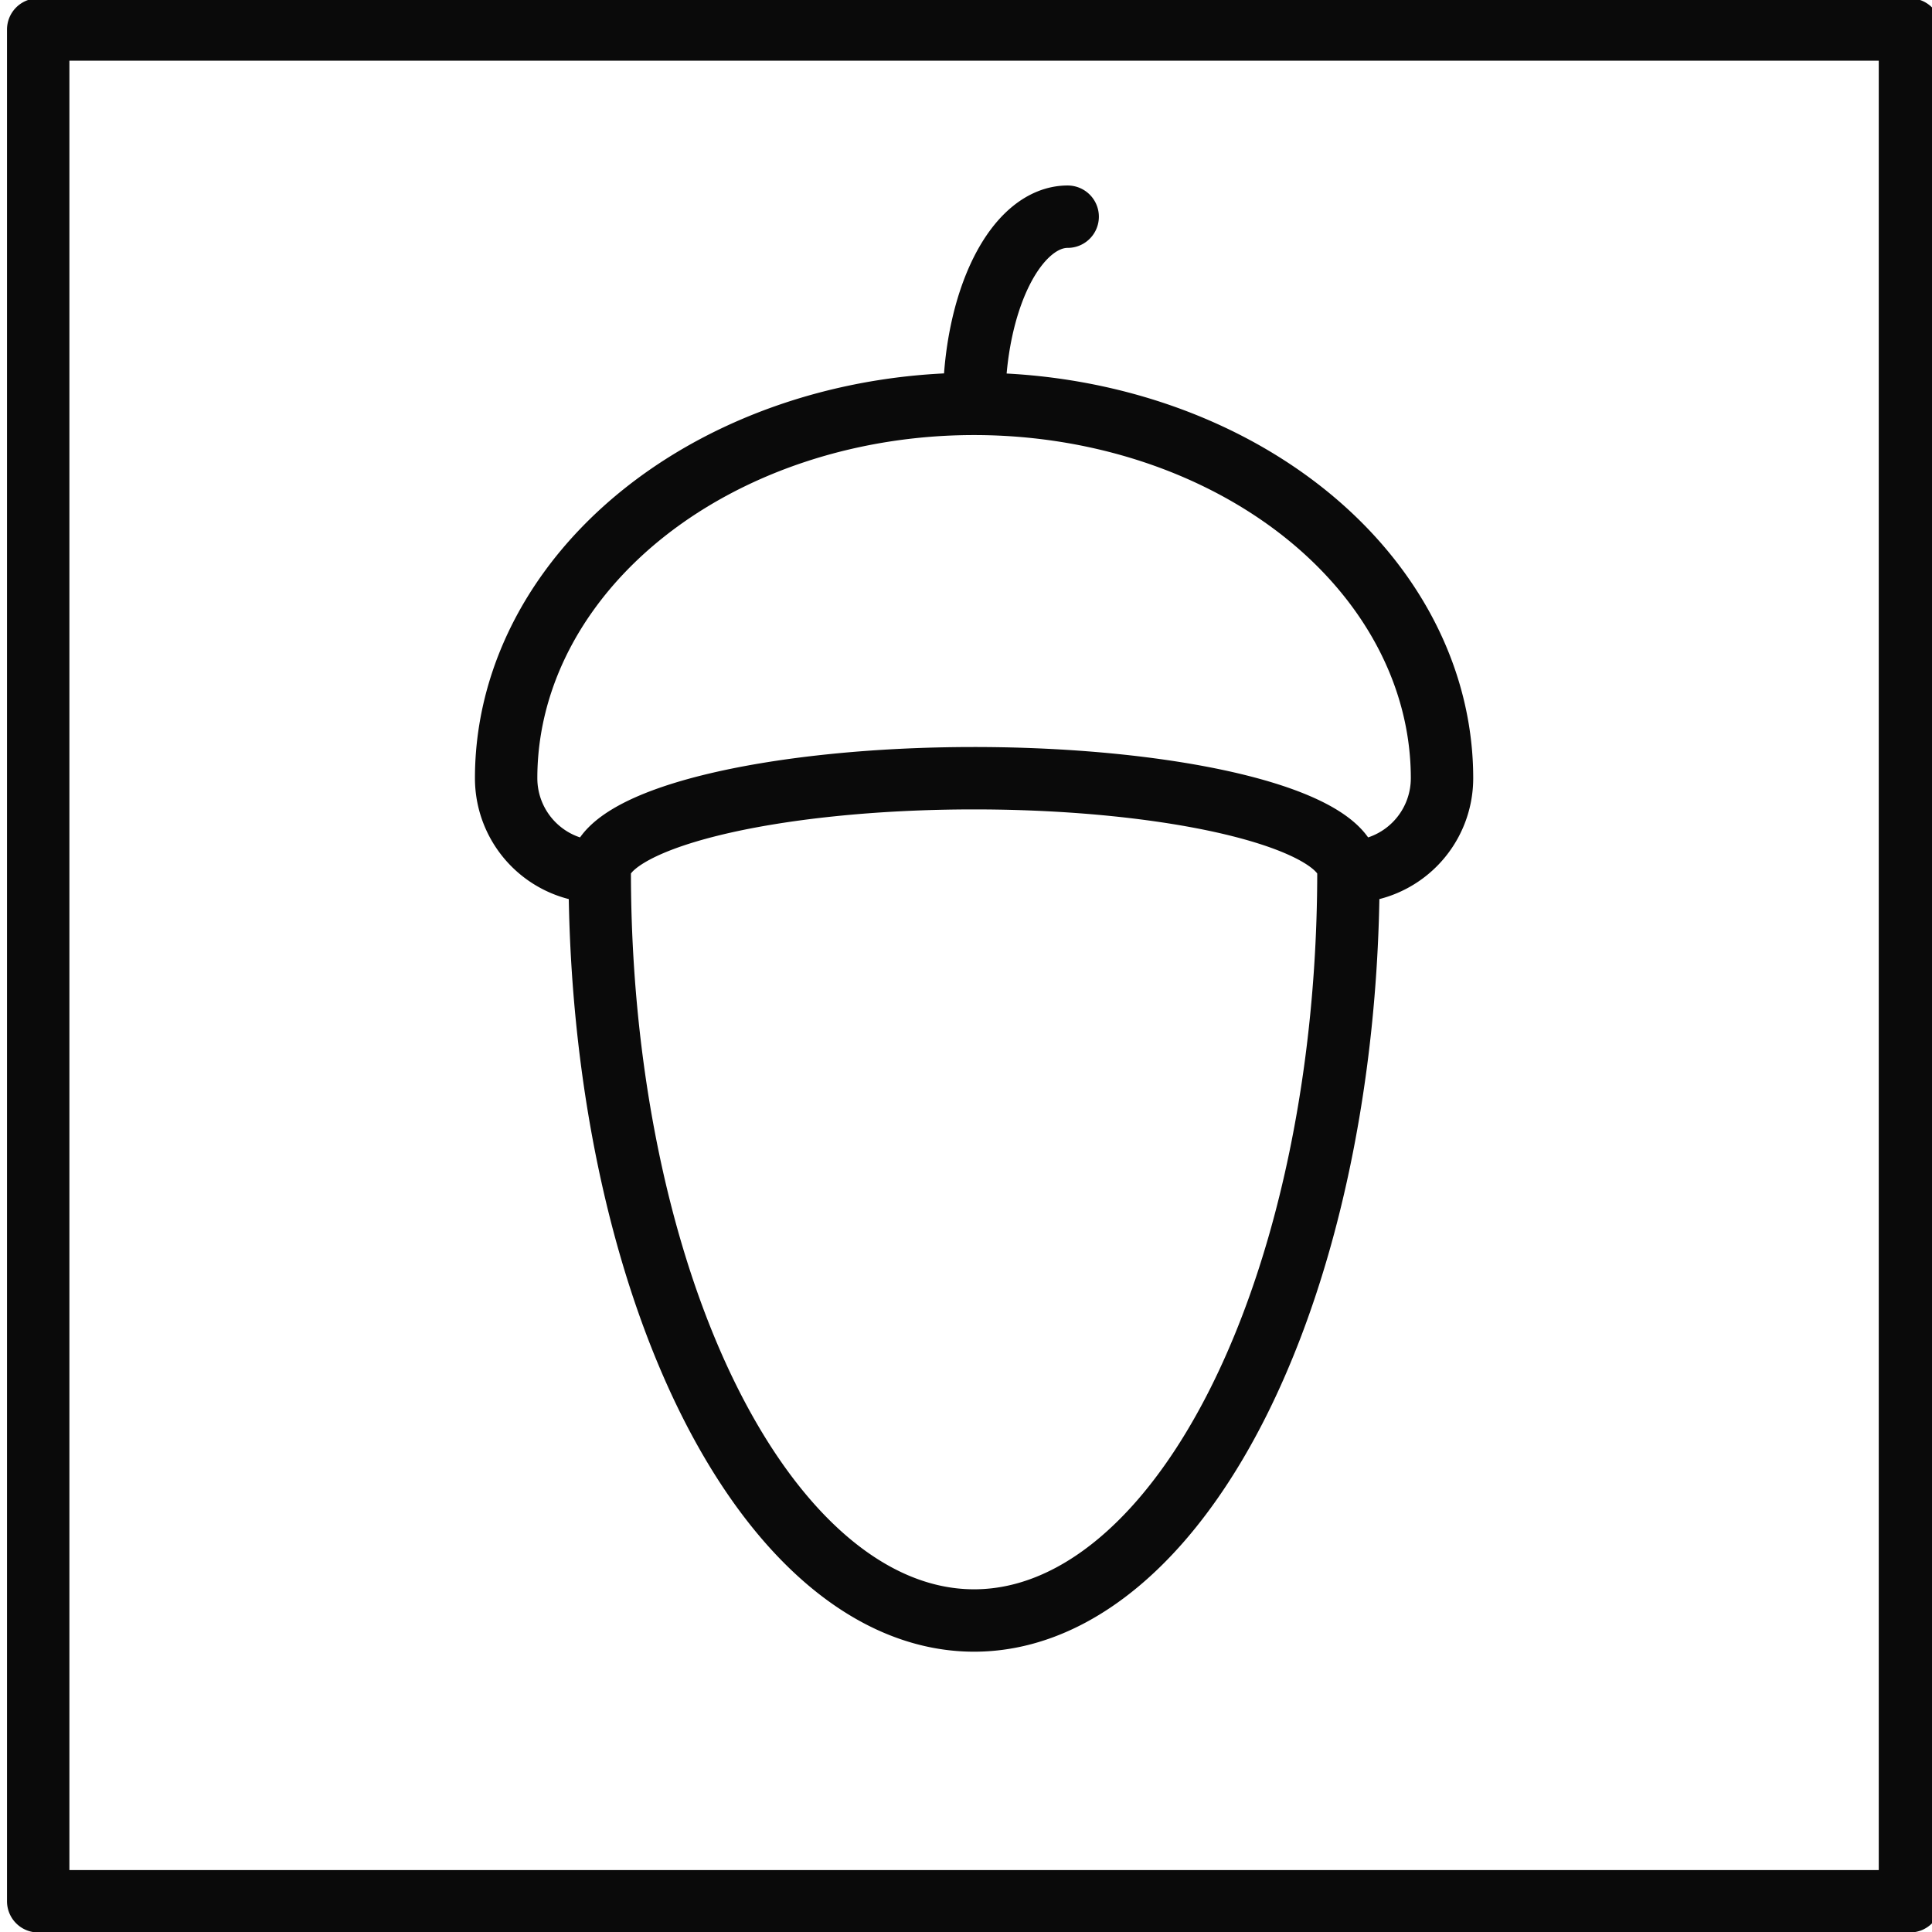 <?xml version="1.0" encoding="UTF-8" standalone="no"?>
<!-- Created with Inkscape (http://www.inkscape.org/) -->

<svg
   xmlns:dc="http://purl.org/dc/elements/1.1/"
   xmlns:cc="http://creativecommons.org/ns#"
   xmlns:rdf="http://www.w3.org/1999/02/22-rdf-syntax-ns#"
   xmlns:svg="http://www.w3.org/2000/svg"
   xmlns="http://www.w3.org/2000/svg"
   xmlns:sodipodi="http://sodipodi.sourceforge.net/DTD/sodipodi-0.dtd"
   xmlns:inkscape="http://www.inkscape.org/namespaces/inkscape"
   width="82.059mm"
   height="82.059mm"
   viewBox="0 0 82.059 82.059"
   version="1.1"
   id="svg328"
   sodipodi:docname="markono.svg"
   inkscape:version="0.92.3 (2405546, 2018-03-11)">
  <defs
     id="defs322" />
  <sodipodi:namedview
     id="base"
     pagecolor="#ffffff"
     bordercolor="#666666"
     borderopacity="1.0"
     inkscape:pageopacity="0.0"
     inkscape:pageshadow="2"
     inkscape:zoom="0.35"
     inkscape:cx="152.99957"
     inkscape:cy="344.42814"
     inkscape:document-units="mm"
     inkscape:current-layer="g517"
     showgrid="false"
     inkscape:window-width="1366"
     inkscape:window-height="705"
     inkscape:window-x="0"
     inkscape:window-y="30"
     inkscape:window-maximized="1" />
  <g
     inkscape:label="Layer 1"
     inkscape:groupmode="layer"
     id="layer1"
     transform="translate(-29.274,-203.81)">
    <g
       style="fill:none"
       id="g517"
       transform="matrix(0.265,0,0,0.265,-147.789,261.092)">
      <path
         id="path500"
         d=""
         style="fill:none;stroke:#6a6a6a;stroke-width:15px;stroke-linecap:round;stroke-linejoin:round"
         inkscape:connector-curvature="0" />
      <path
         id="path502"
         d=""
         style="fill:none;stroke:#4a4a4a;stroke-width:15px;stroke-linecap:round;stroke-linejoin:round"
         inkscape:connector-curvature="0" />
      <path
         id="path504"
         d="m 674.286,-211.429 v 0 h 300 m 0,300 v 0 -300 m 0,300 v 0 h -300 v 0 -300 m 150,255 a 60,120 0 0 1 -60,-120 v 0 0 a 60,15 0 0 1 60,-15 v 0 a 60,15 0 0 1 60,15 60,120 0 0 1 -60,120 m -60,-120 a 15,15 0 0 1 -15,-15 v 0 a 75,60 0 0 1 75,-60 75,60 0 0 1 75,60 m -15,15 a 15,15 0 0 0 15,-15 m -75,-60 a 15,30 0 0 1 15,-30"
         style="fill:none;stroke:#0a0a0a;stroke-width:10px;stroke-linecap:round;stroke-linejoin:round"
         inkscape:connector-curvature="0" />
    </g>
  </g>
</svg>
